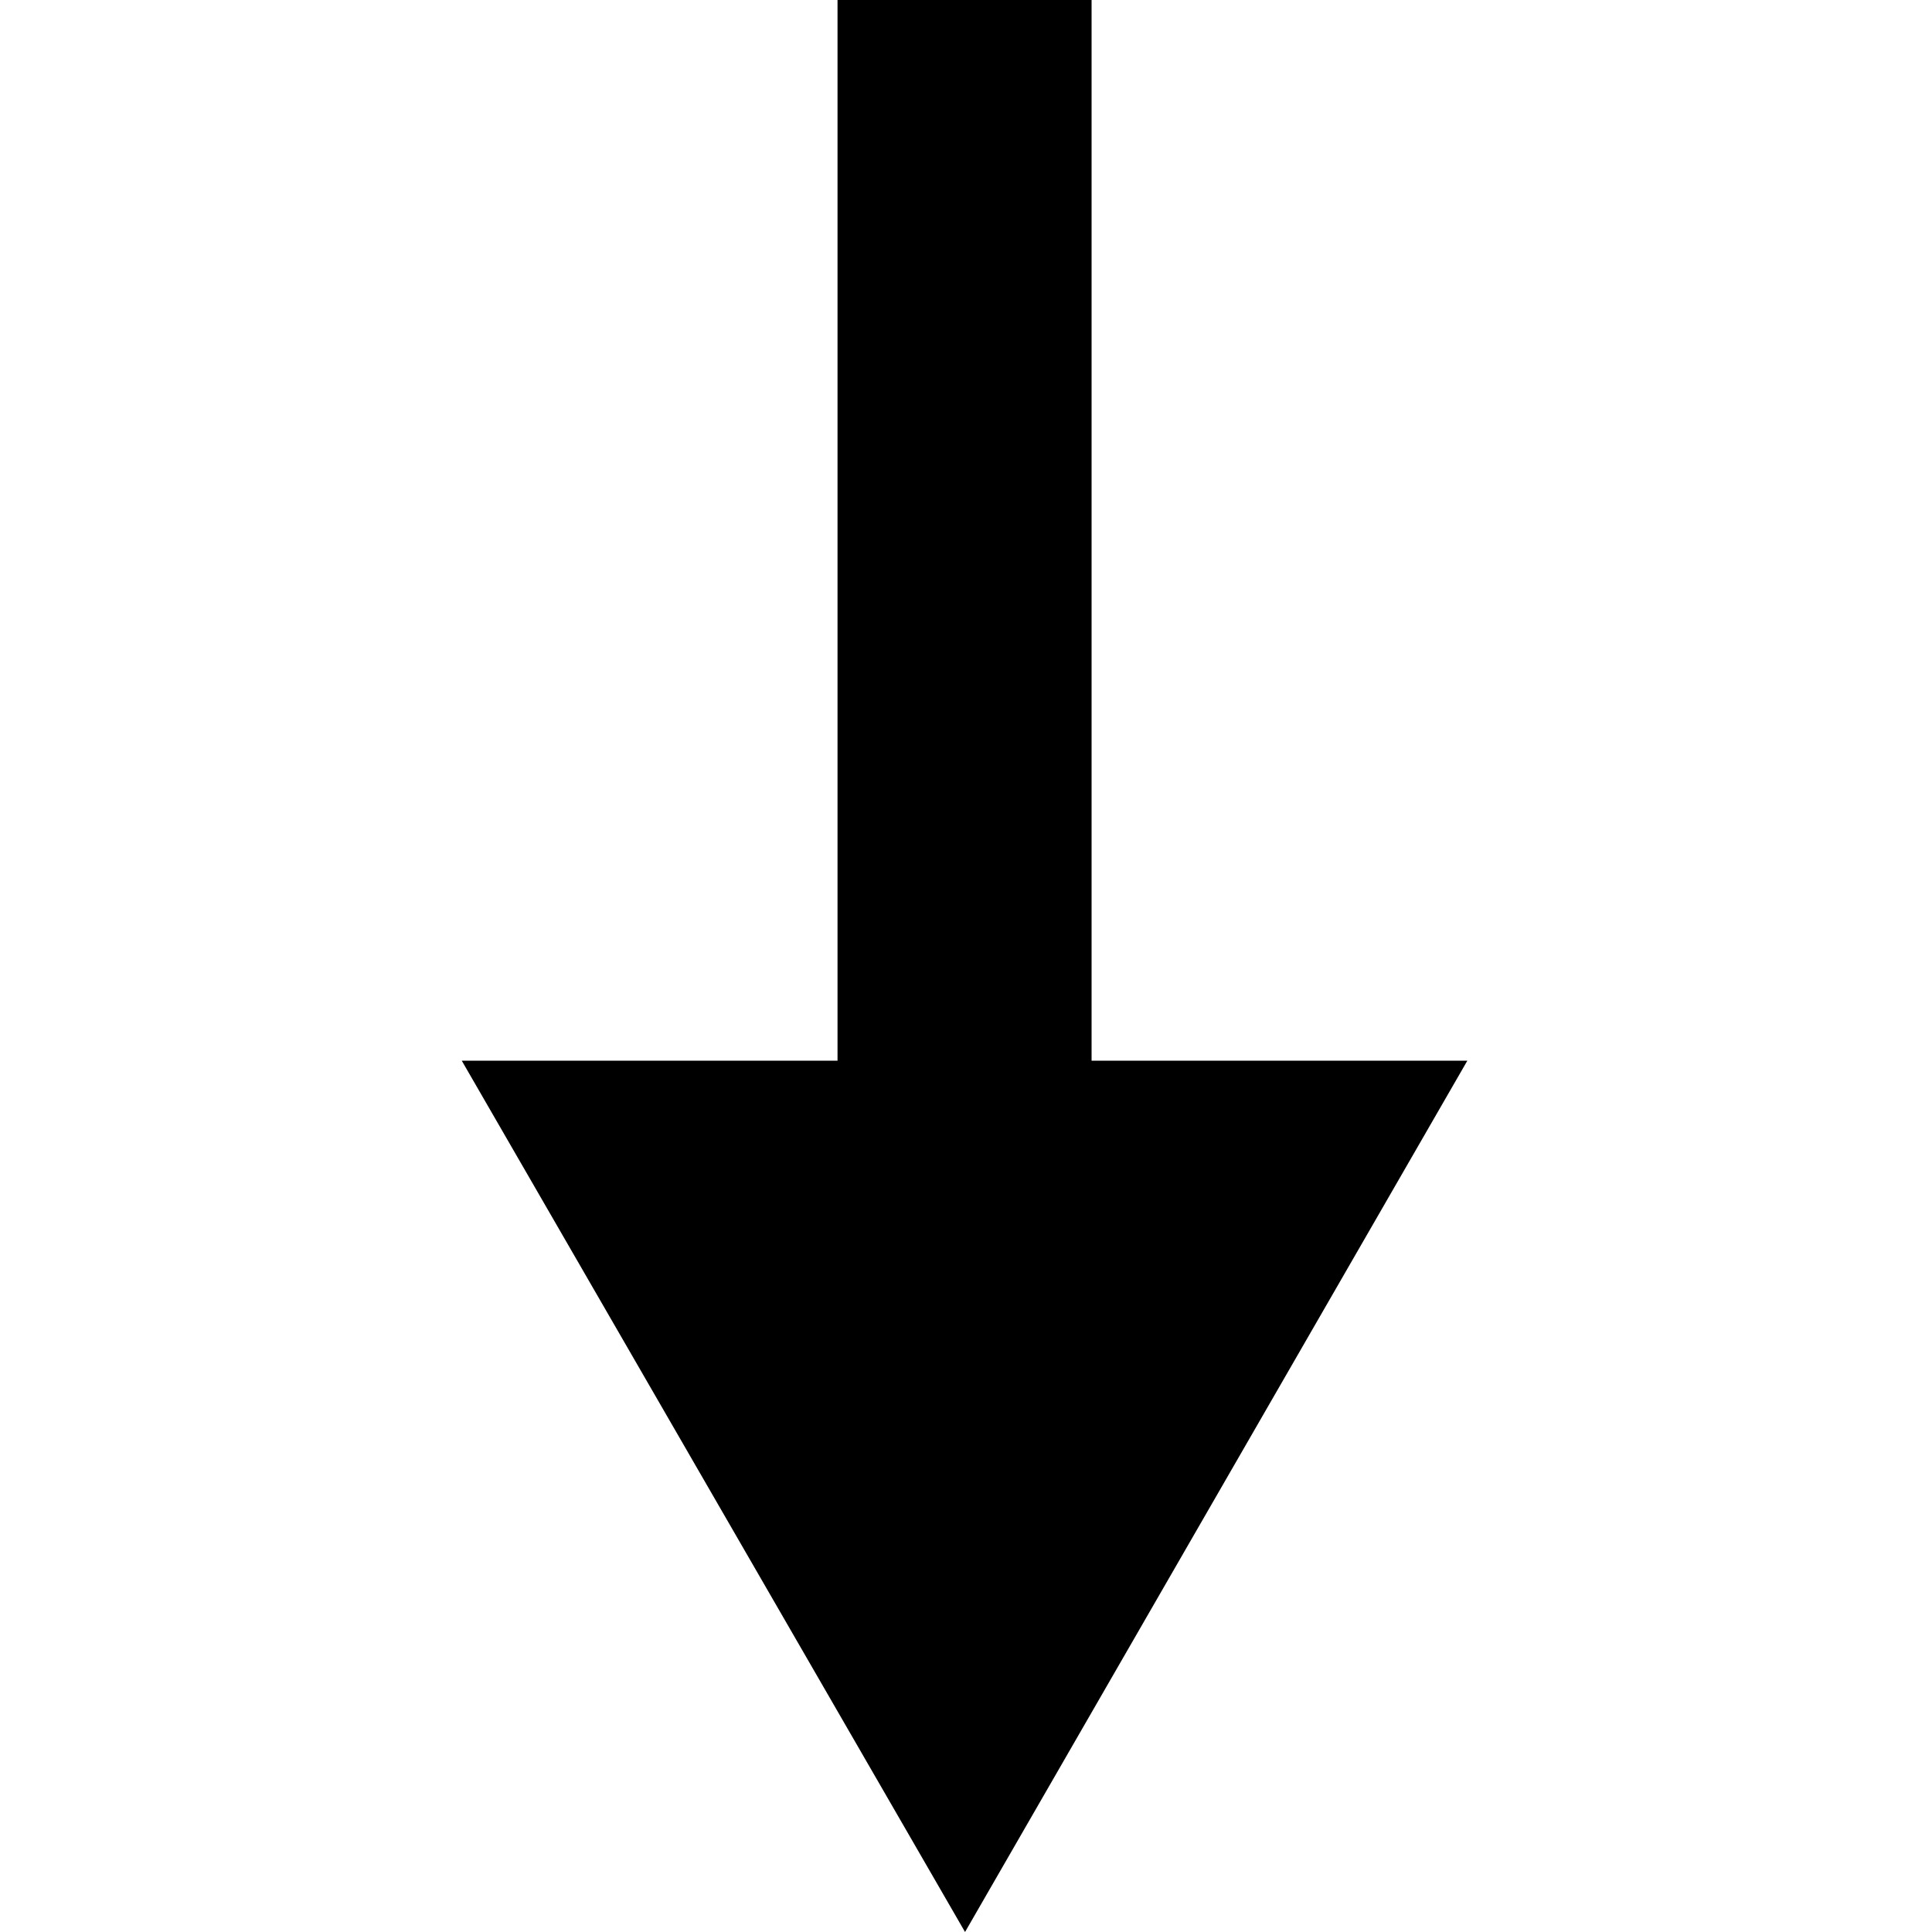 <svg width="2" height="2" viewBox="0 0 2 2" fill="none" xmlns="http://www.w3.org/2000/svg">
<rect x="1.13" y="1.402" width="0.263" height="1.402" transform="rotate(-180 1.13 1.402)" fill="black"/>
<path d="M0.999 2L0.478 1.098L1.519 1.098L0.999 2Z" fill="black"/>
</svg>
